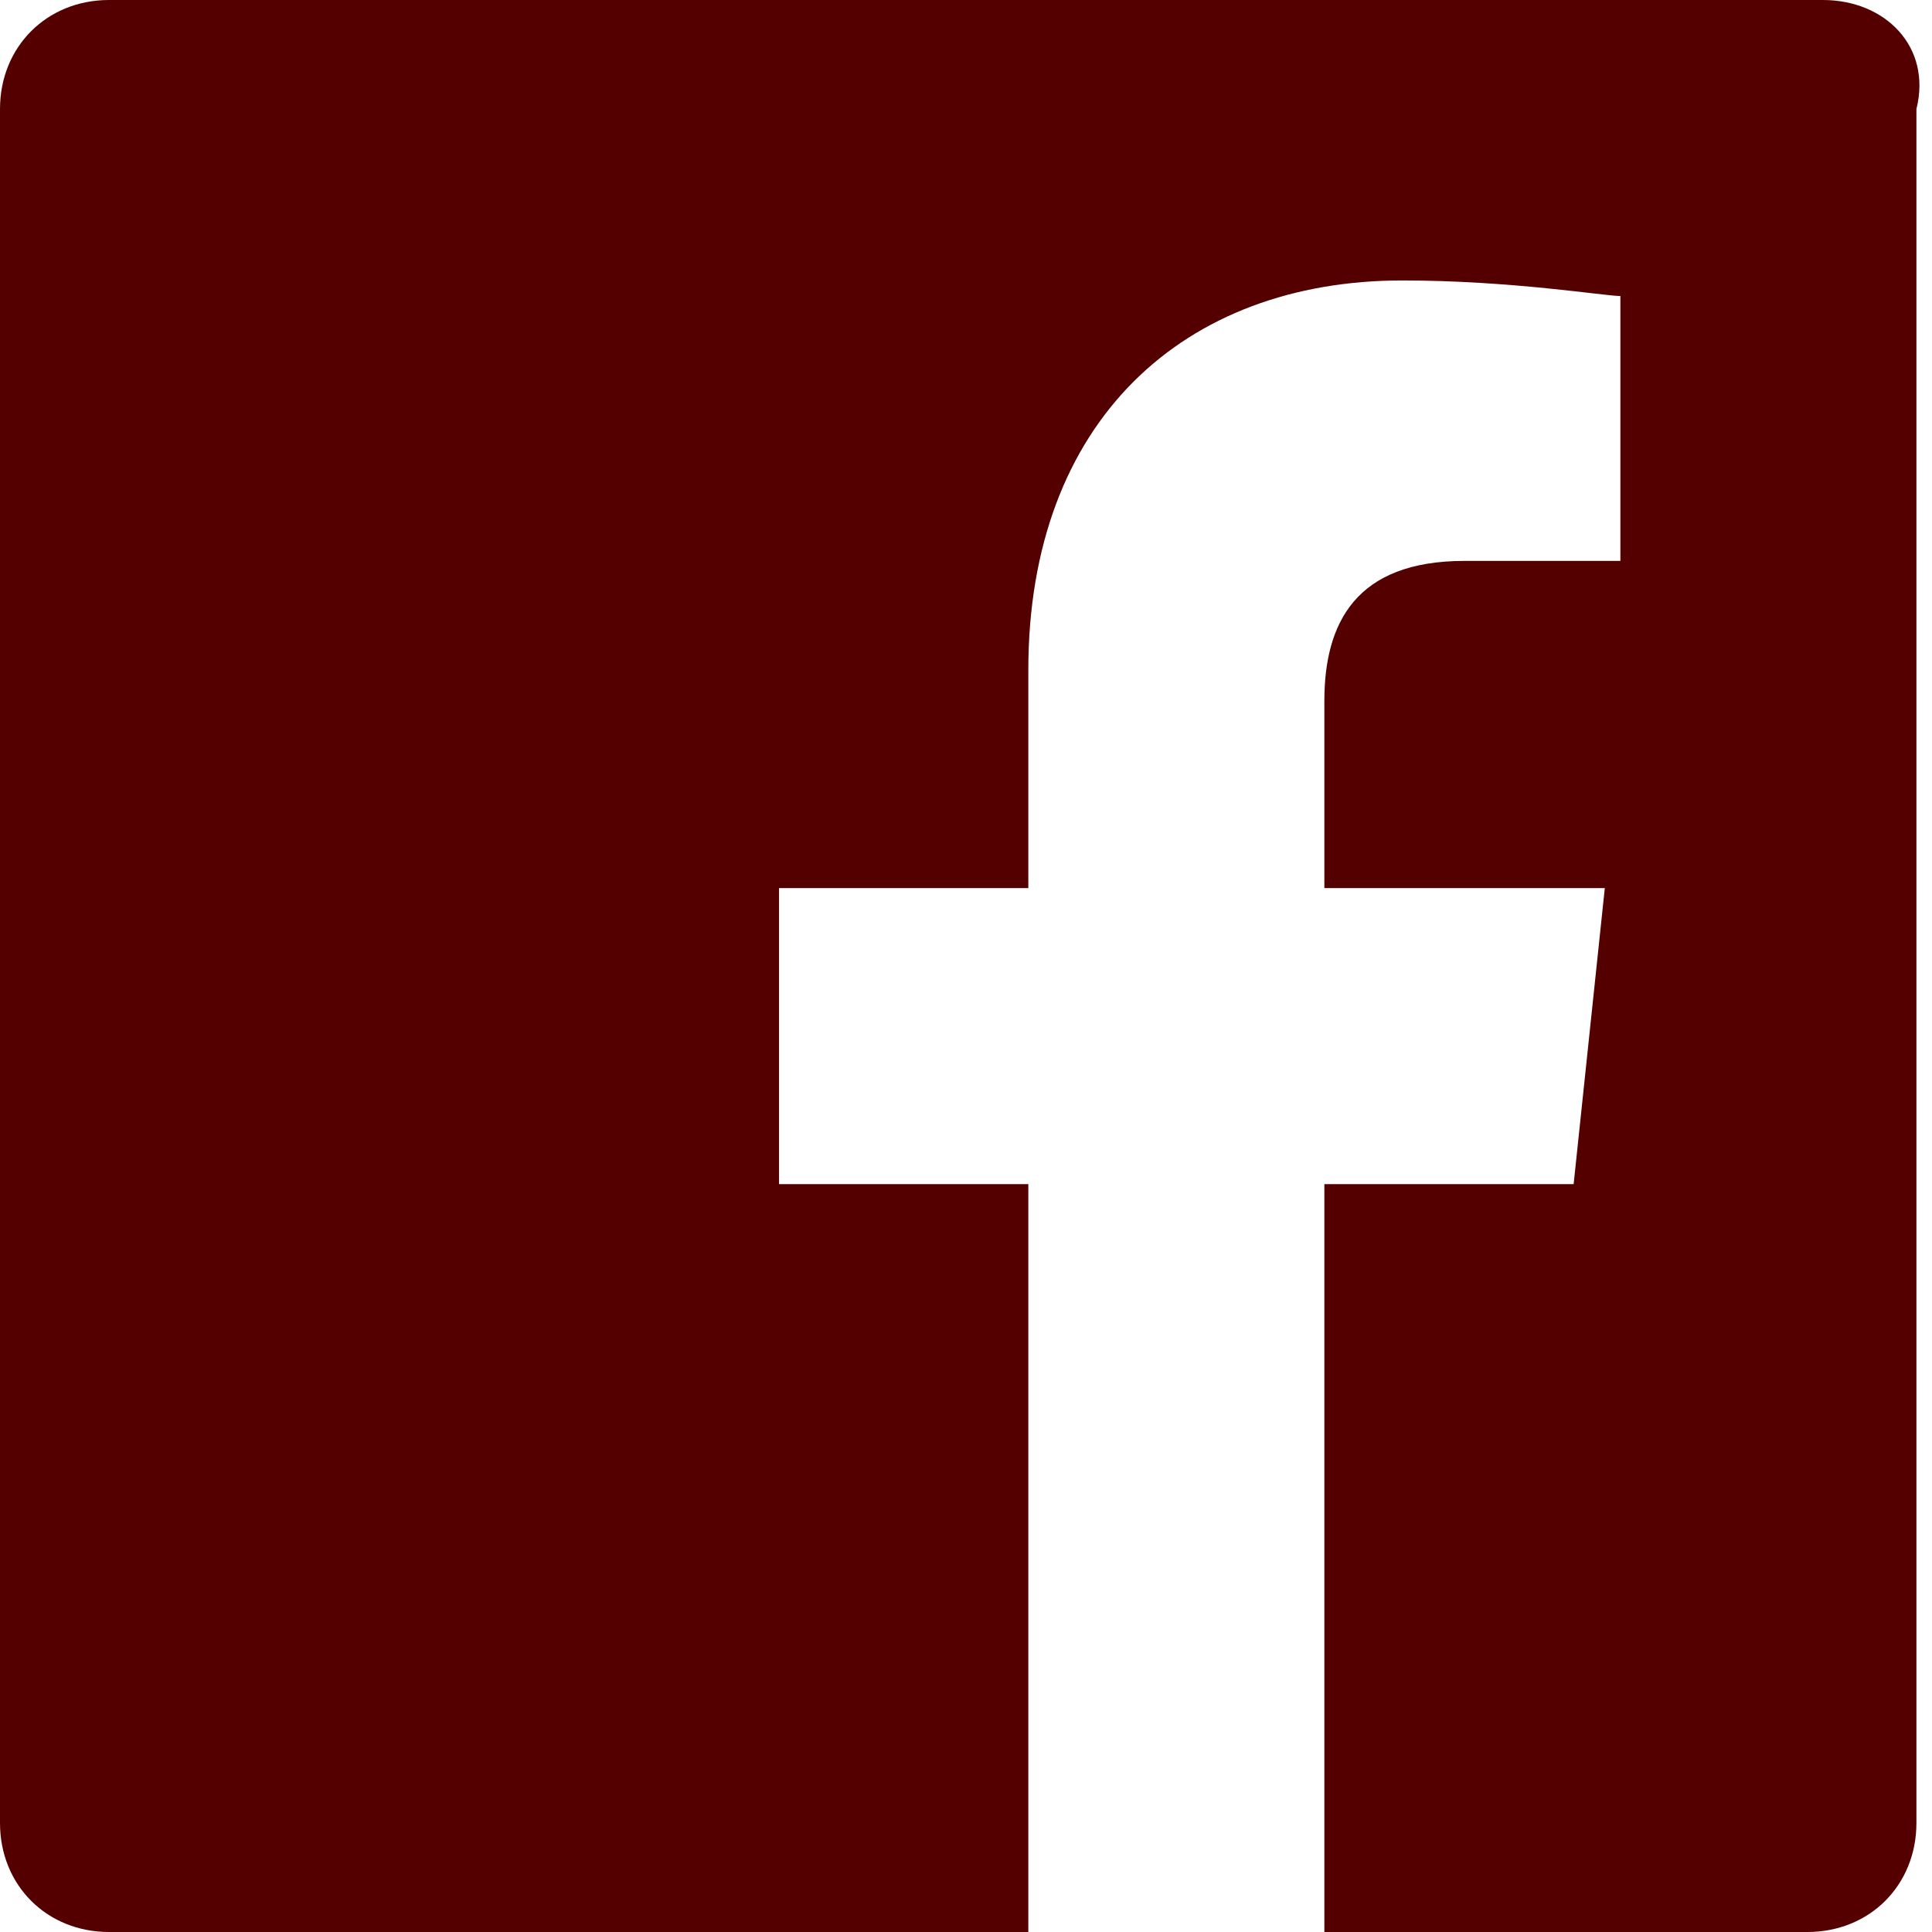 <?xml version="1.0" encoding="utf-8"?>
<!-- Generator: Adobe Illustrator 19.1.0, SVG Export Plug-In . SVG Version: 6.00 Build 0)  -->
<svg version="1.1" id="Layer_1" xmlns="http://www.w3.org/2000/svg" xmlns:xlink="http://www.w3.org/1999/xlink" x="0px" y="0px"
	 viewBox="0 0 12.4 12.4" style="enable-background:new 0 0 12.4 12.4;" xml:space="preserve">
<style type="text/css">
	.st0{fill-rule:evenodd;clip-rule:evenodd;fill:#540000;}
</style>
<path class="st0" d="M11.7,0h-11C0.3,0,0,0.3,0,0.7v11c0,0.4,0.3,0.7,0.7,0.7h5.9V7.6H5V5.7h1.6V4.3c0-1.6,1-2.5,2.4-2.5
	c0.7,0,1.3,0.1,1.4,0.1v1.7l-1,0C8.7,3.6,8.5,4,8.5,4.5v1.2h1.8l-0.2,1.9H8.5v4.8h3.1c0.4,0,0.7-0.3,0.7-0.7v-11
	C12.4,0.3,12.1,0,11.7,0"/>
</svg>
